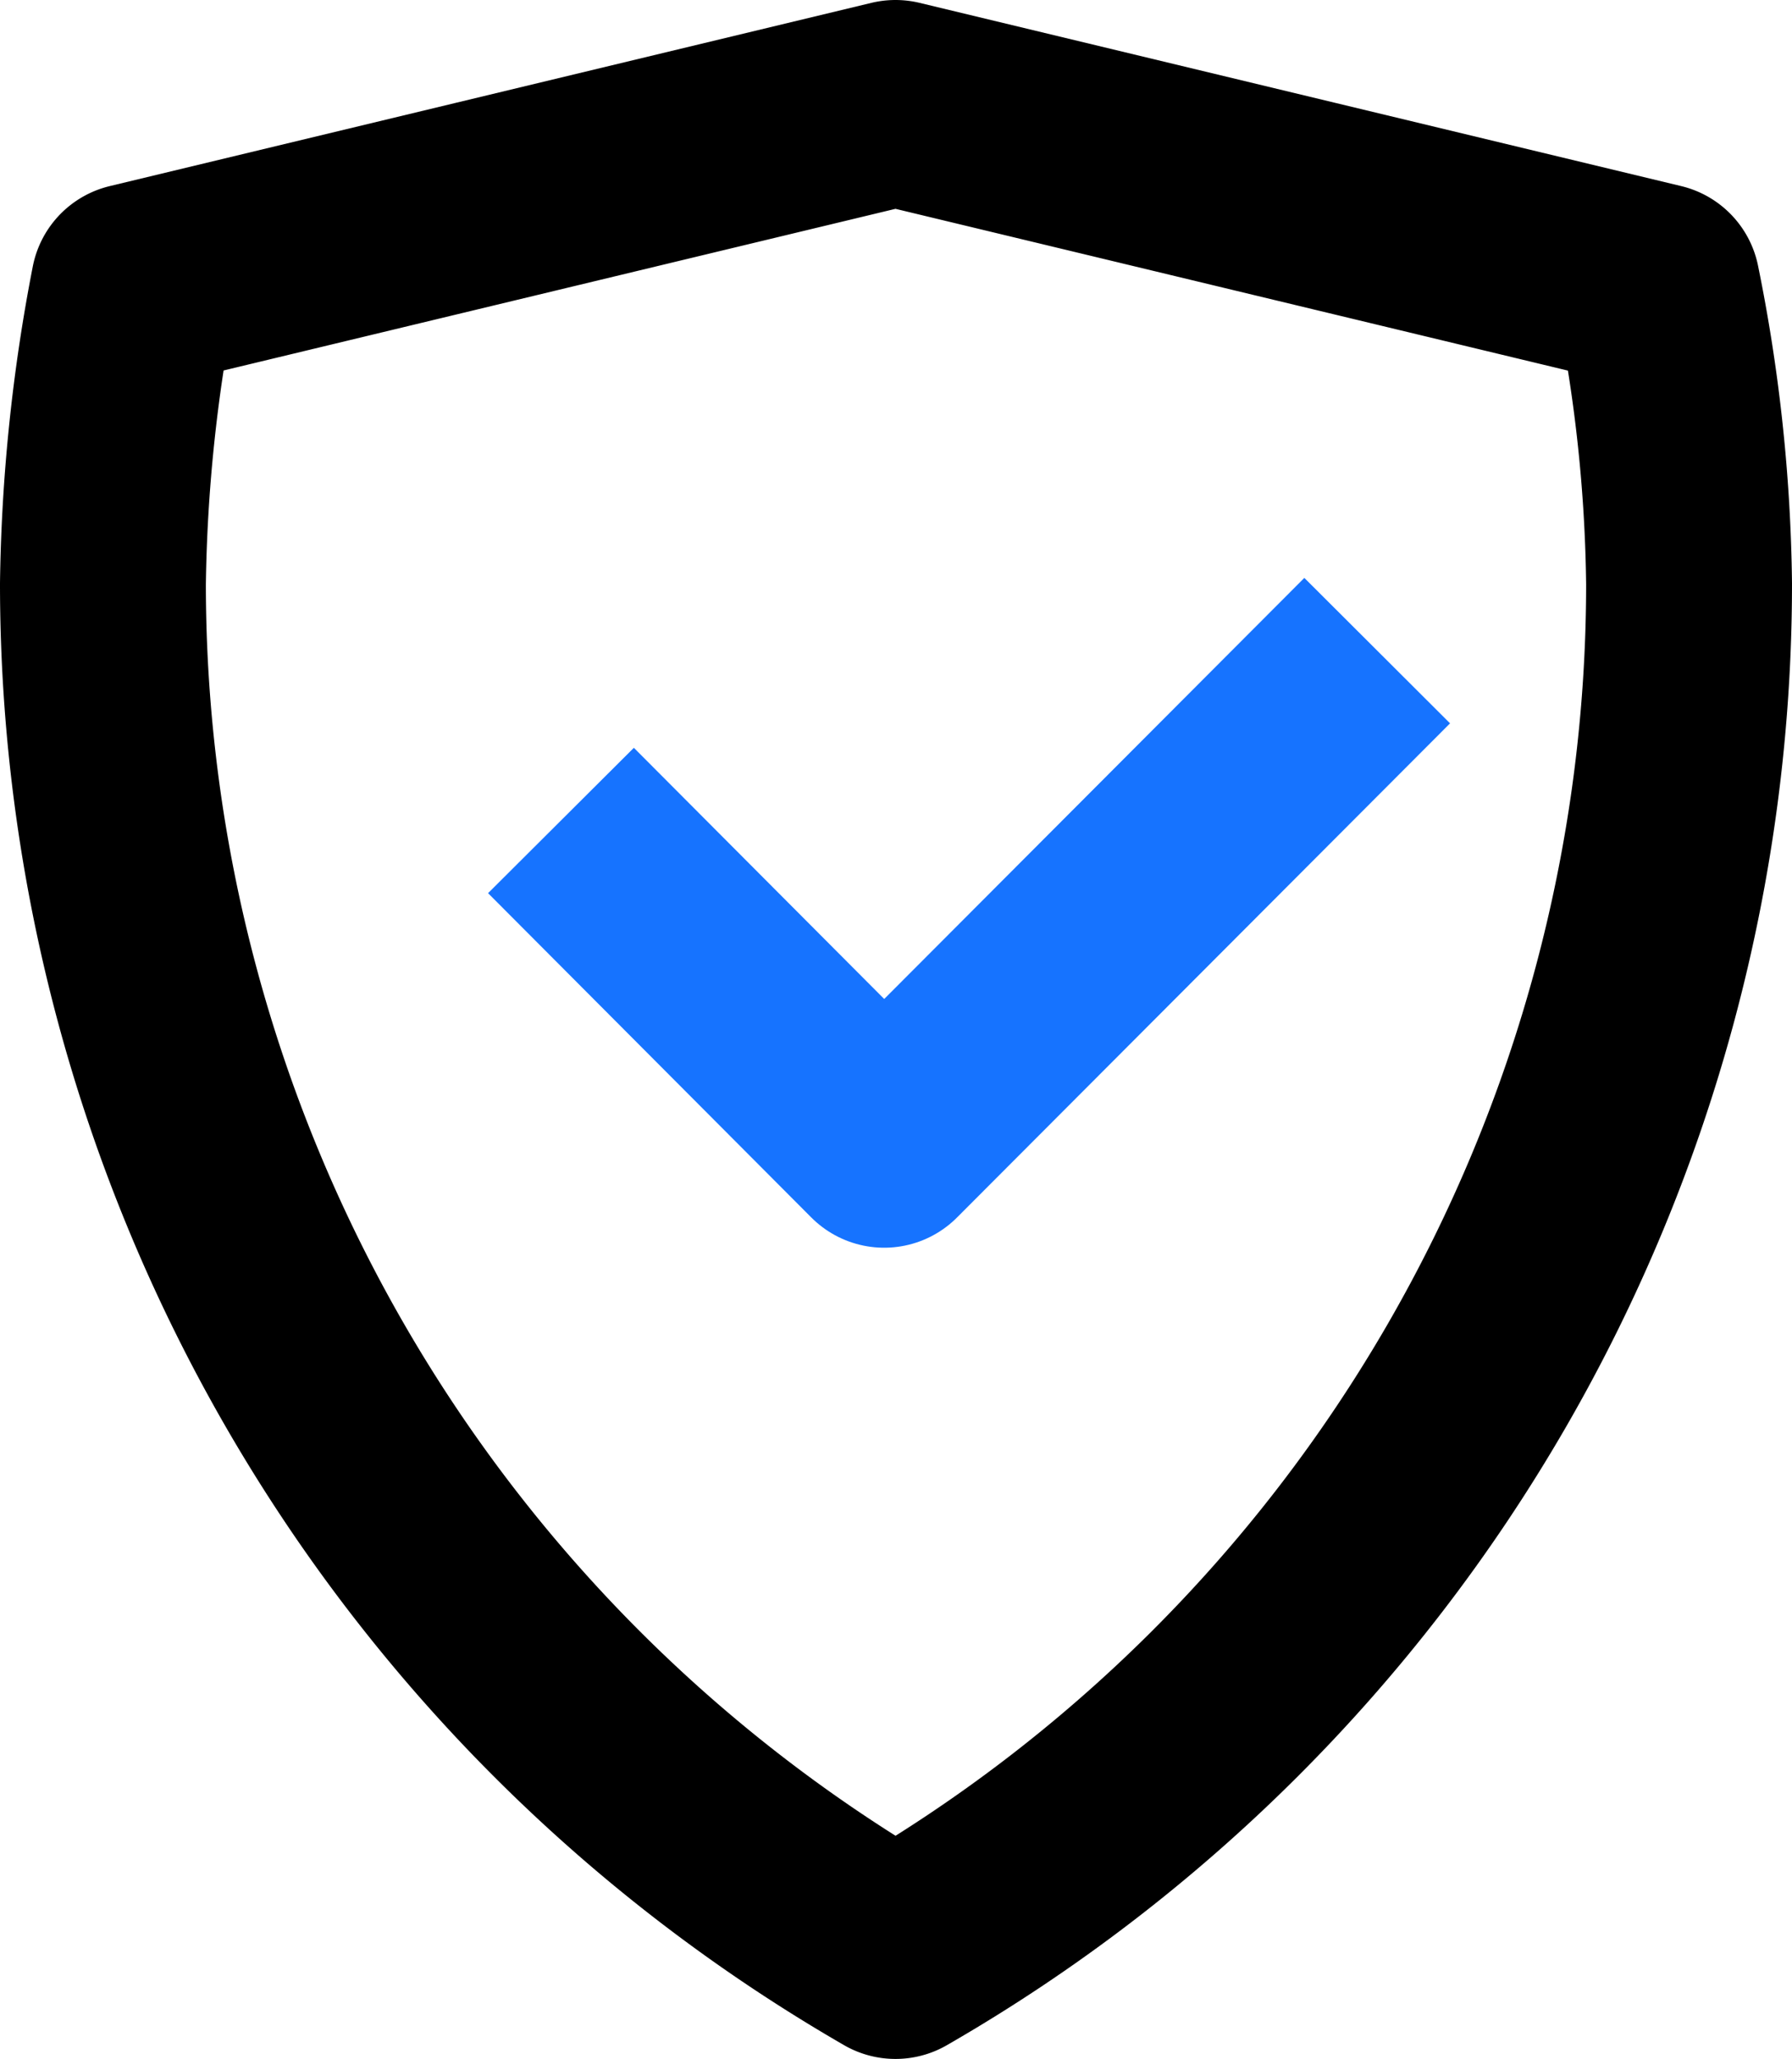 <svg xmlns="http://www.w3.org/2000/svg" viewBox="0 0 17.41 20"><defs><style>.cls-1,.cls-2{fill:none;stroke-linejoin:round;stroke-width:2px;}.cls-1{stroke:#000;}.cls-2{stroke:#1673ff;}</style></defs><g id="Layer_2" data-name="Layer 2"><g id="Layer_1-2" data-name="Layer 1"><path class="cls-1" d="M1.3,2.78A16.18,16.18,0,0,0,1,5.67,15.39,15.39,0,0,0,8.7,19,15.38,15.38,0,0,0,16.41,5.67a15.31,15.31,0,0,0-.31-2.89L8.7,1Z"/><polyline class="cls-2" points="5.45 7.97 8.59 11.12 13.38 6.32"/></g></g></svg>